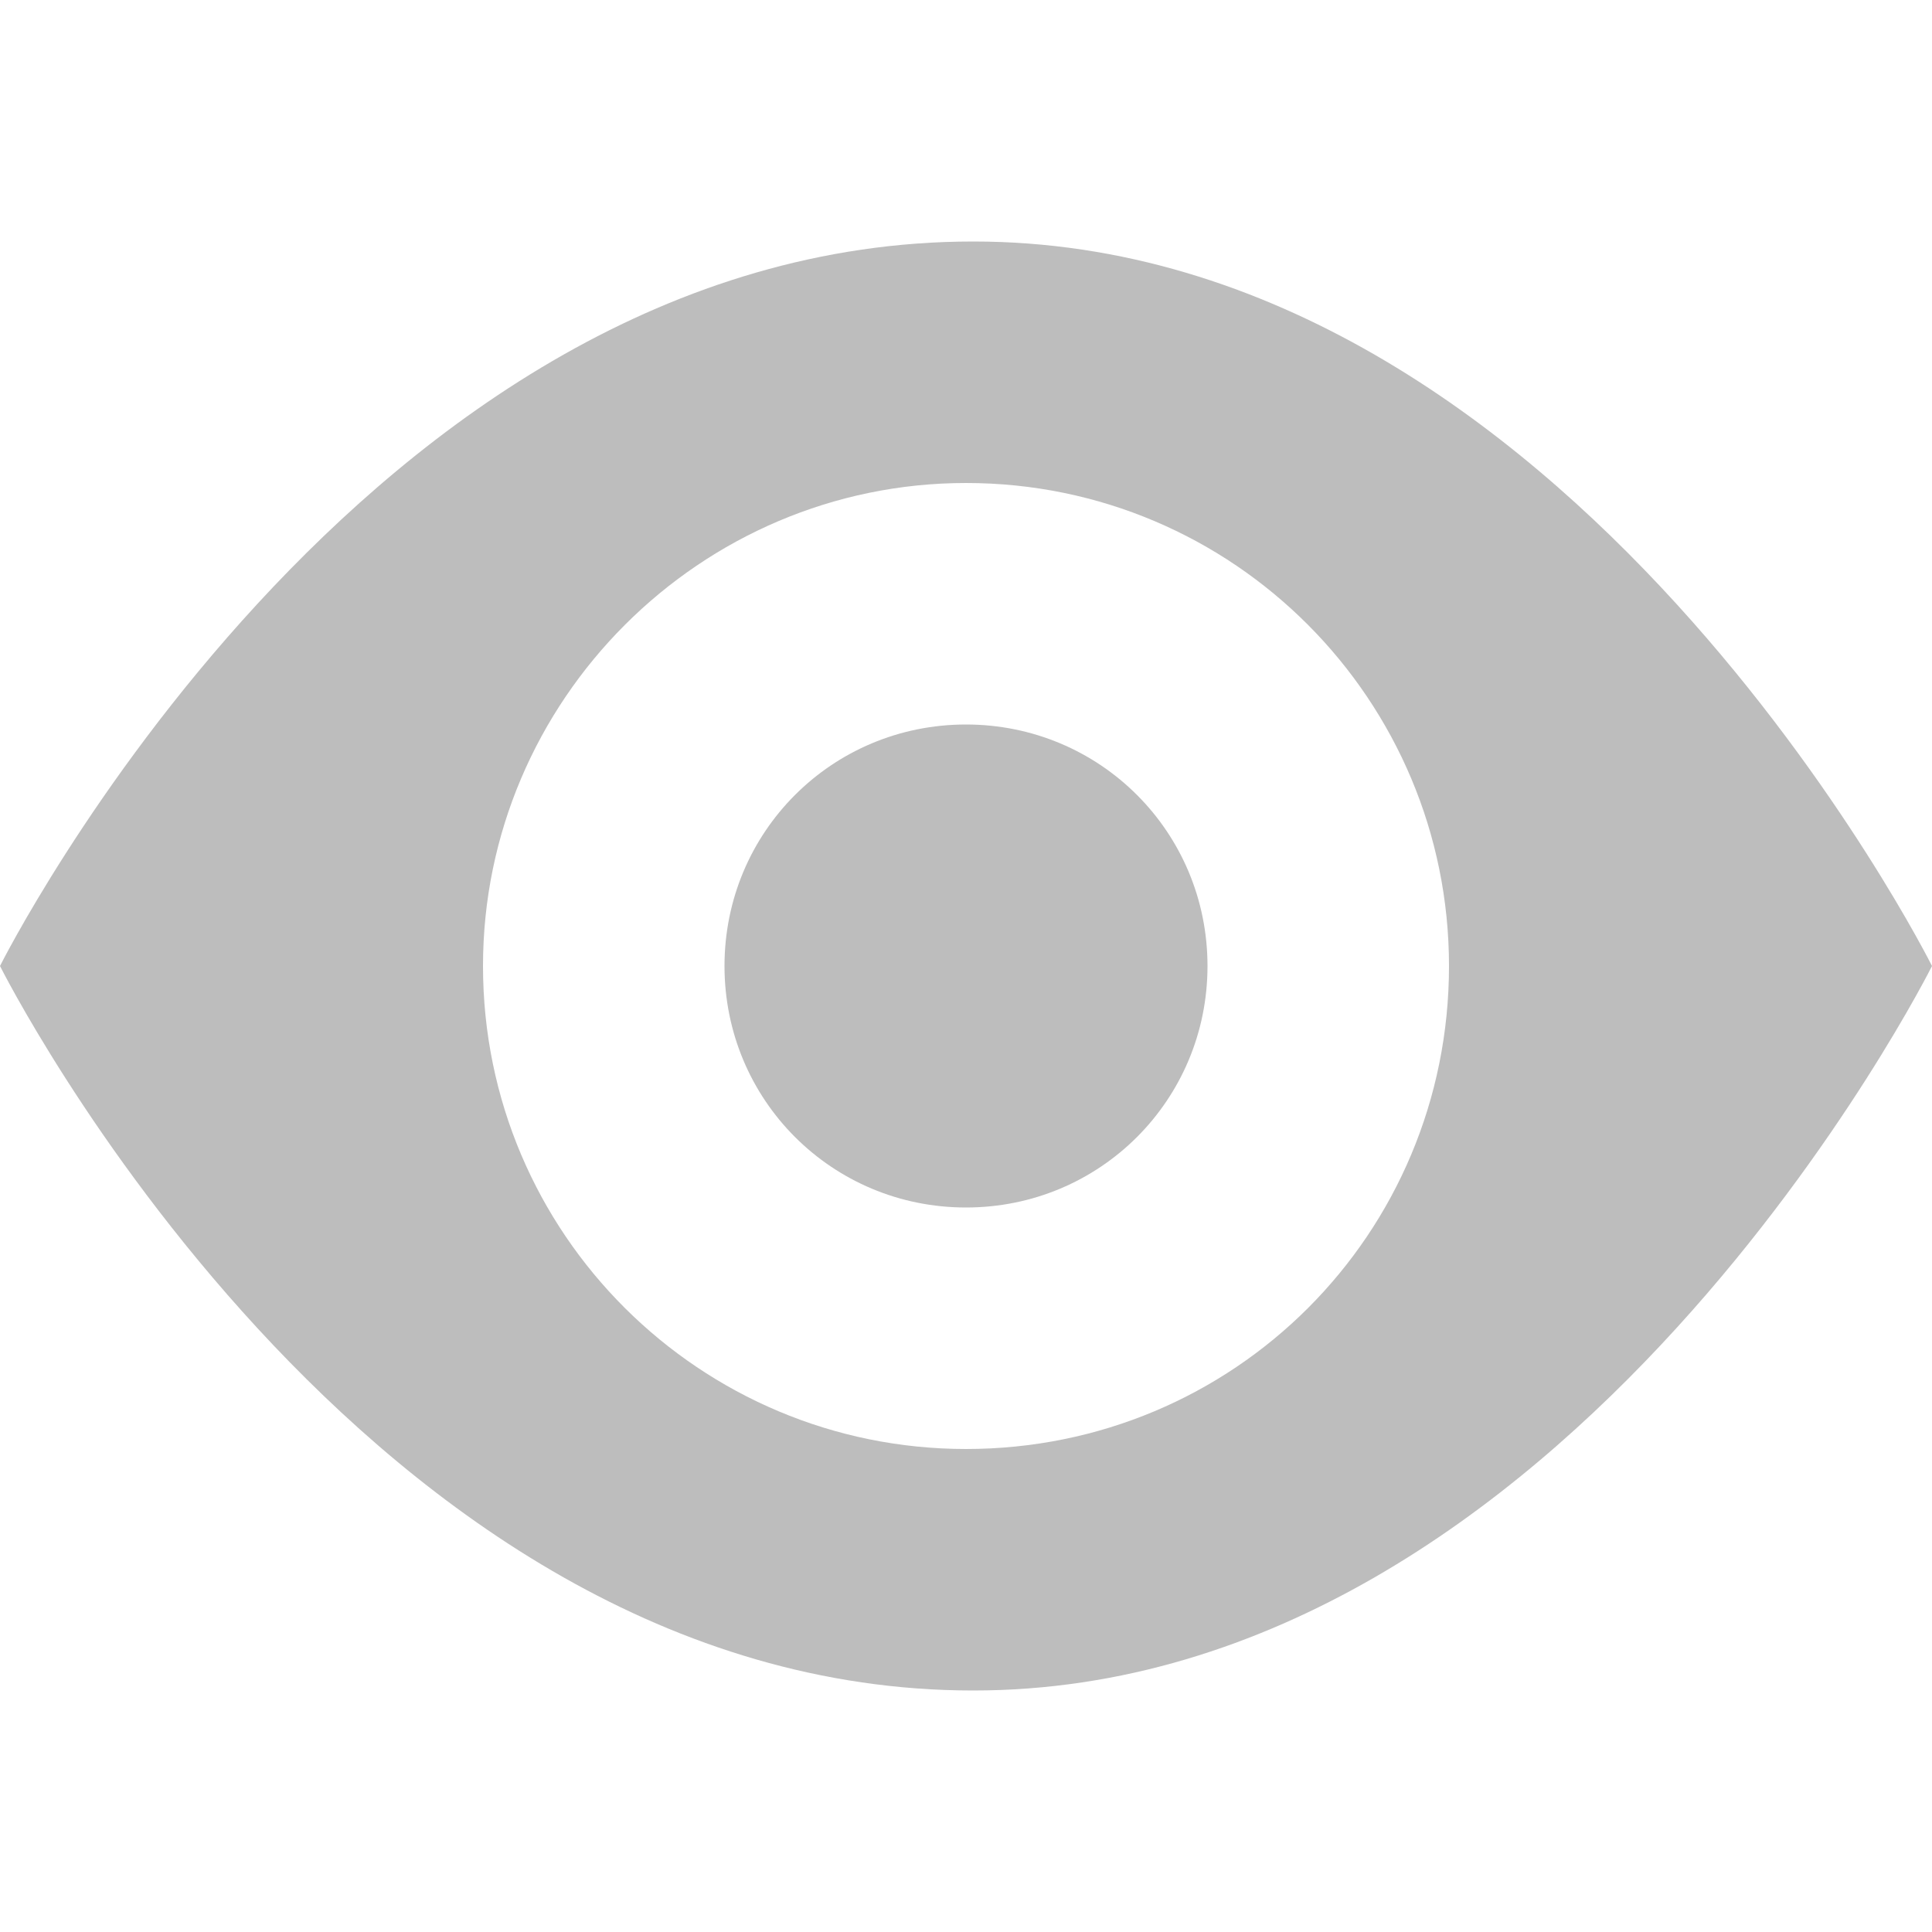 <svg width="24" height="24" viewBox="0 0 24 24" fill="none" xmlns="http://www.w3.org/2000/svg">
<path fill-rule="evenodd" clip-rule="evenodd" d="M12.09 3C4.5 3 0 12 0 12C0 12 4.5 21 12.09 21C19.5 21 24 12 24 12C24 12 19.5 3 12.09 3ZM12 18C8.7 18 6 15.33 6 12C6 8.7 8.7 6 12 6C15.33 6 18 8.7 18 12C18 15.33 15.33 18 12 18ZM15 12C15 13.665 13.665 15 12 15C10.335 15 9 13.665 9 12C9 10.335 10.335 9 12 9C13.665 9 15 10.335 15 12Z" fill="#BDBDBD"/>
</svg>

